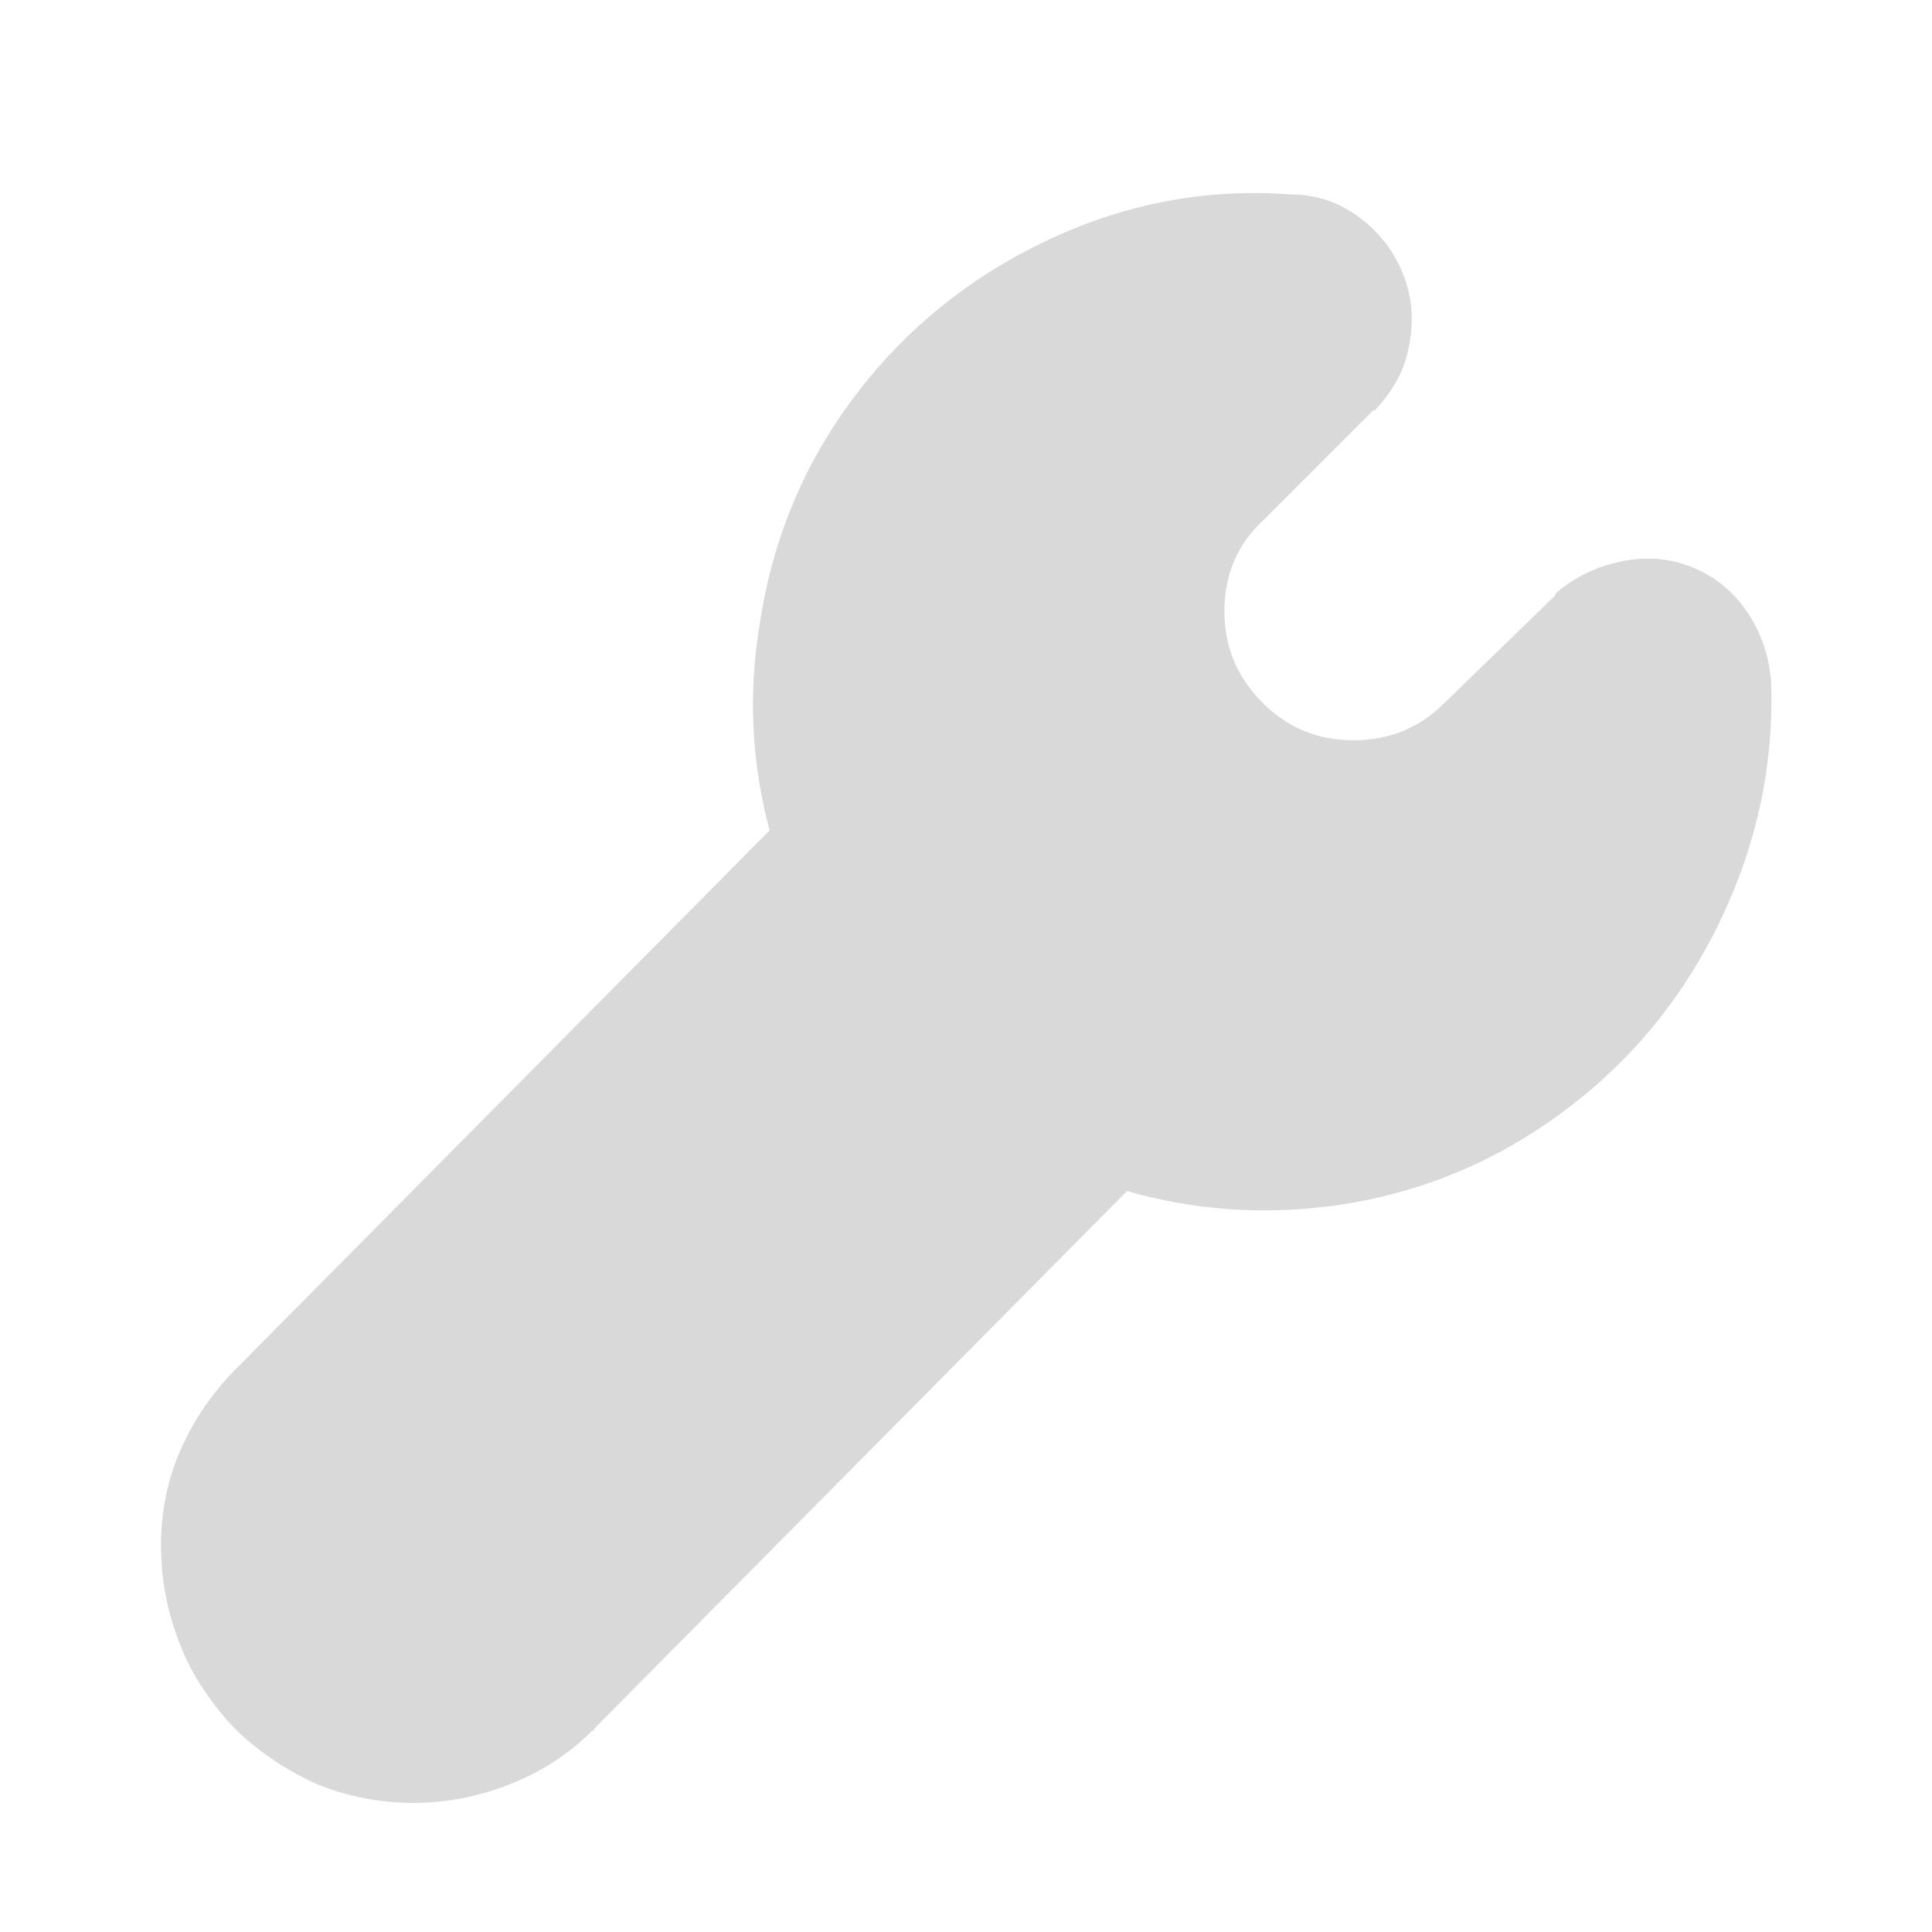 <svg width="24" height="24" viewBox="0 0 24 24" fill="none" xmlns="http://www.w3.org/2000/svg">
<path d="M2.24 20.436C2.373 20.783 2.593 21.123 2.9 21.456C3.18 21.736 3.52 21.97 3.92 22.156C4.307 22.316 4.713 22.396 5.14 22.396C5.54 22.396 5.937 22.32 6.33 22.166C6.723 22.013 7.067 21.79 7.36 21.496H7.38V21.476L14 14.796C14.84 15.036 15.7 15.096 16.58 14.976C17.62 14.83 18.563 14.443 19.41 13.816C20.257 13.19 20.91 12.396 21.37 11.436C21.83 10.476 22.04 9.483 22 8.456C21.973 8.136 21.873 7.85 21.7 7.596C21.527 7.343 21.3 7.16 21.02 7.046C20.74 6.933 20.443 6.91 20.13 6.976C19.817 7.043 19.547 7.176 19.32 7.376V7.396L17.94 8.736C17.633 9.043 17.257 9.196 16.81 9.196C16.363 9.196 15.983 9.036 15.67 8.716C15.357 8.396 15.203 8.013 15.21 7.566C15.217 7.12 15.38 6.75 15.7 6.456L17.06 5.096H17.08C17.307 4.856 17.447 4.596 17.5 4.316C17.567 3.996 17.543 3.693 17.43 3.406C17.317 3.12 17.133 2.883 16.88 2.696C16.627 2.51 16.347 2.416 16.04 2.416C15 2.336 13.997 2.523 13.03 2.976C12.063 3.43 11.263 4.073 10.63 4.906C9.997 5.74 9.6 6.683 9.44 7.736C9.293 8.603 9.333 9.463 9.56 10.316L2.94 16.996C2.647 17.29 2.417 17.623 2.25 17.996C2.083 18.37 2 18.77 2 19.196C2 19.623 2.08 20.036 2.24 20.436Z" fill="#D9D9D9"/>
</svg>
